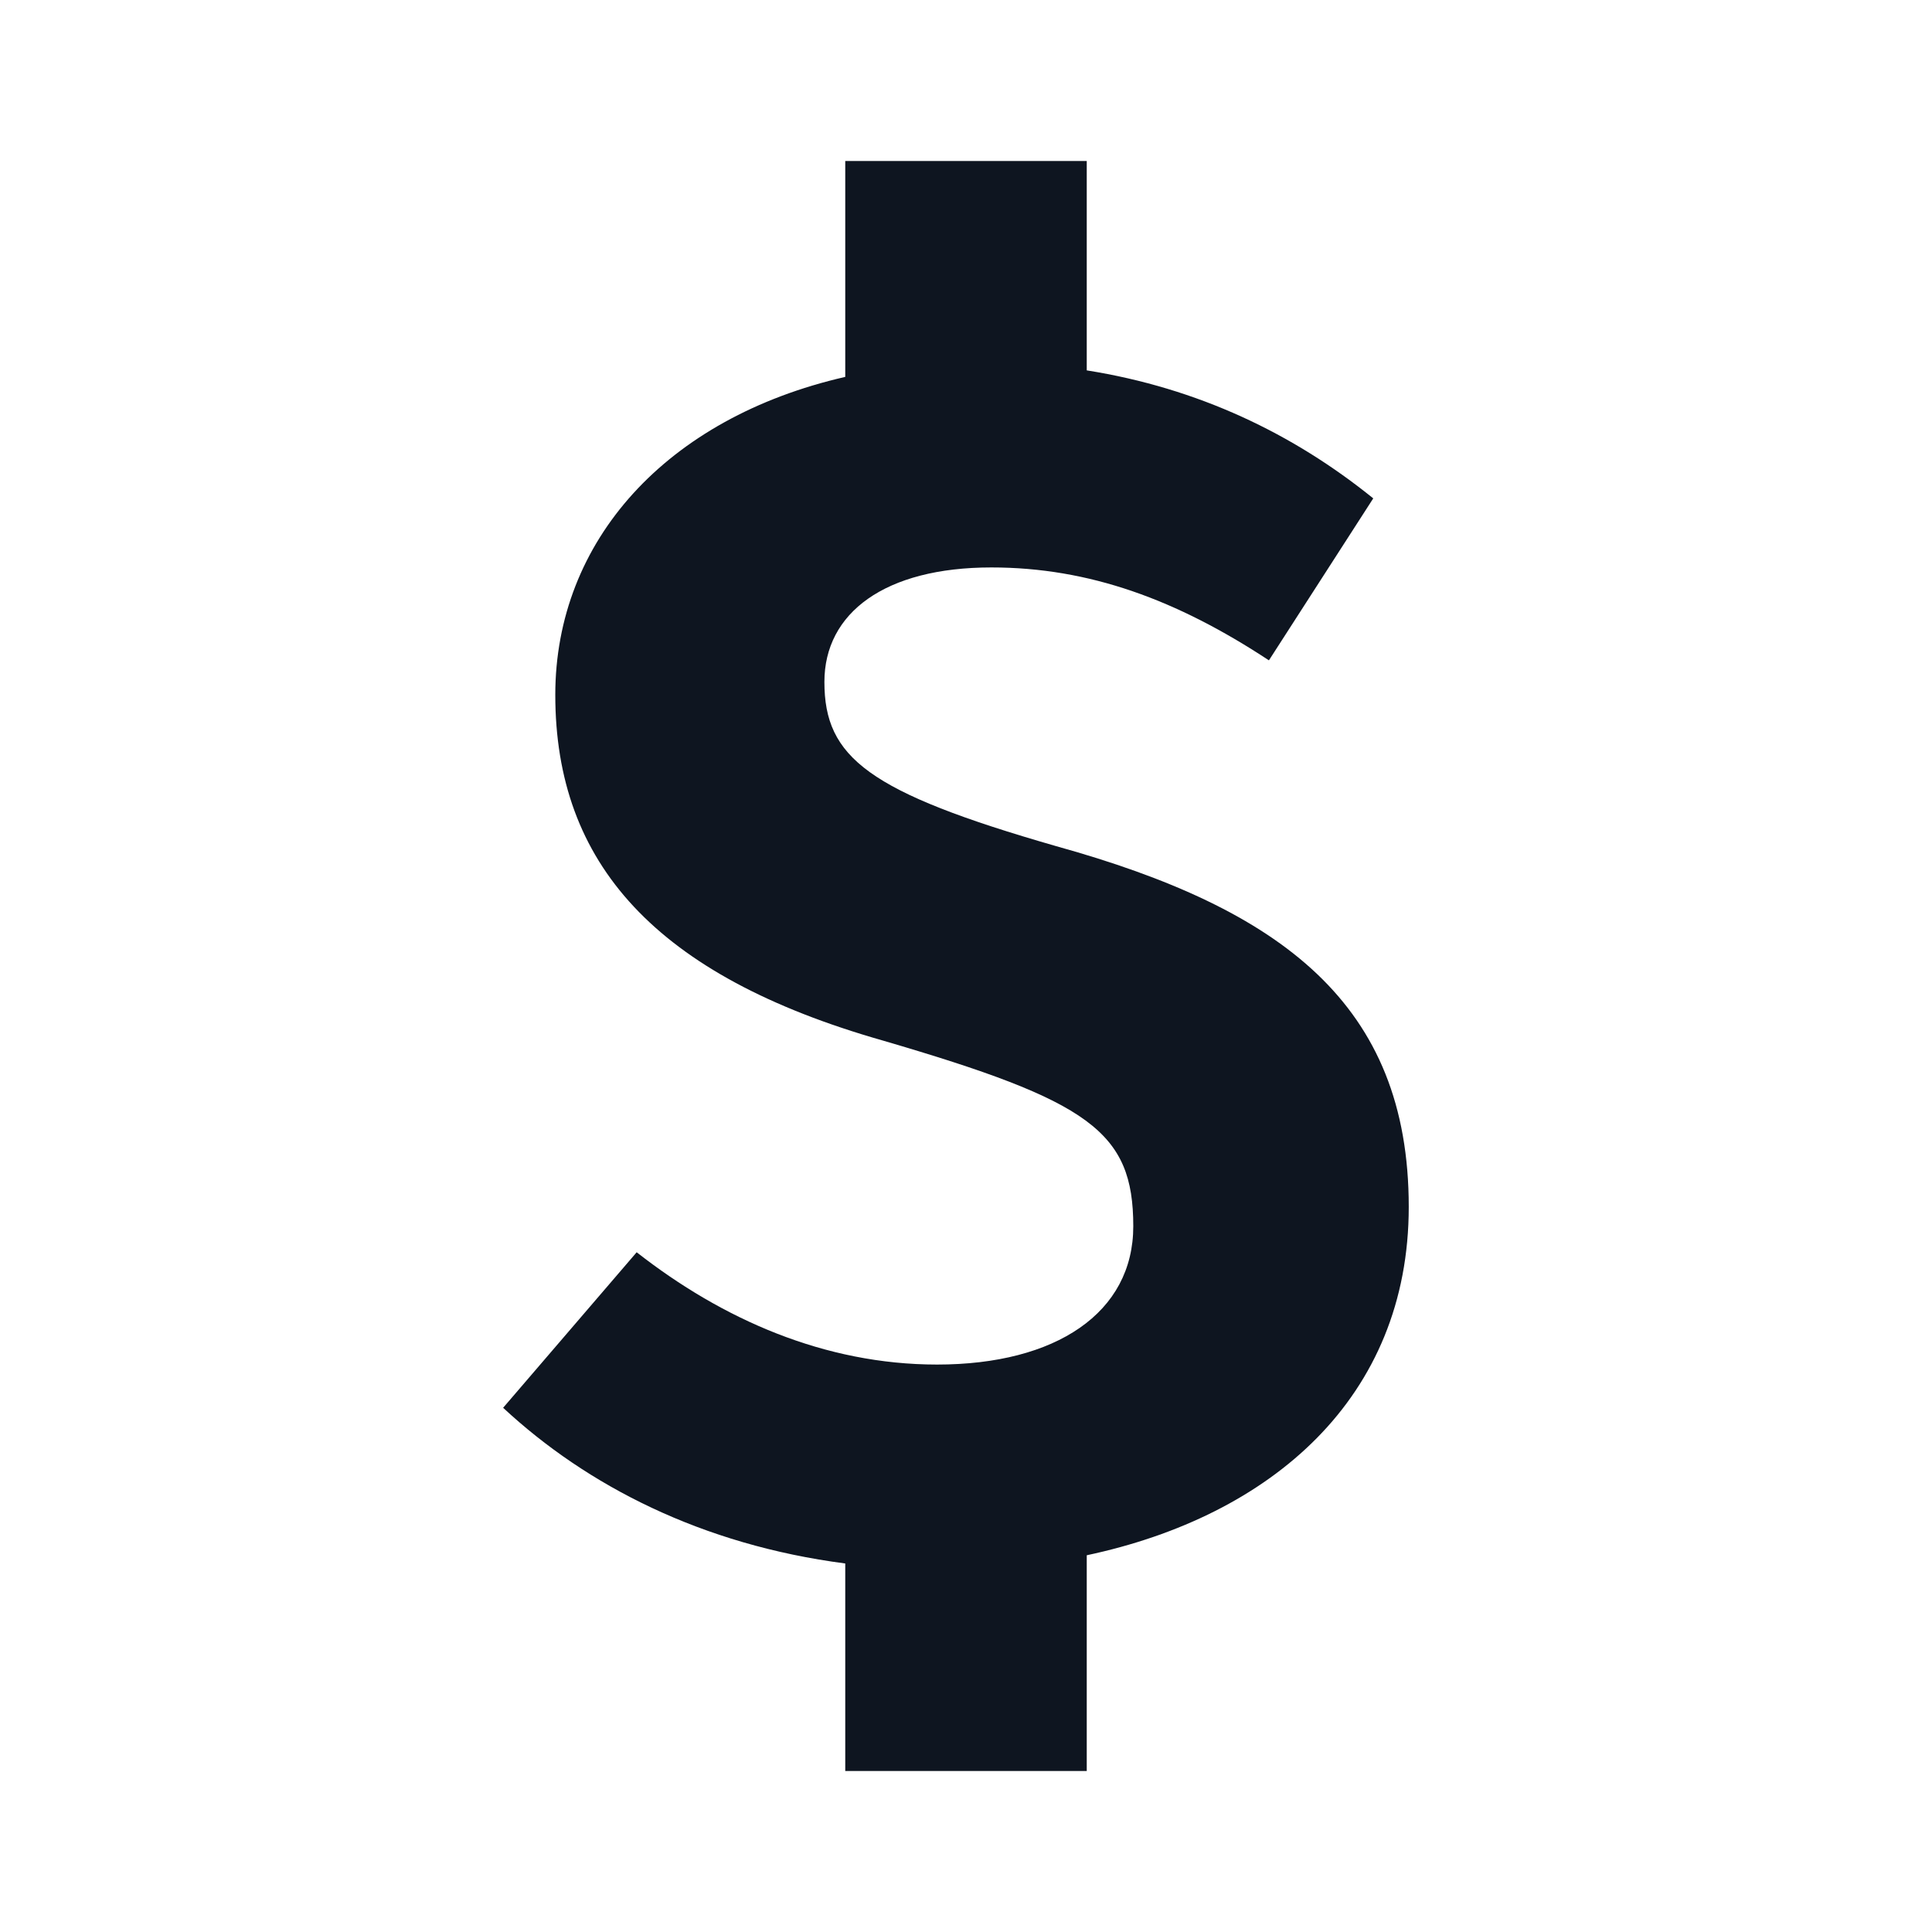 <svg width="24" height="24" viewBox="0 0 24 24" fill="none" xmlns="http://www.w3.org/2000/svg">
<path d="M10.5 2H13.5V4.601C14.885 4.821 16.064 5.387 17.059 6.191L15.763 8.203C14.622 7.452 13.534 7.049 12.315 7.049C10.993 7.049 10.241 7.613 10.241 8.471C10.241 9.411 10.786 9.84 13.119 10.511C15.918 11.289 17.5 12.47 17.5 14.992C17.5 17.362 15.795 18.832 13.5 19.32V22H10.5V19.422C8.718 19.19 7.292 18.456 6.25 17.488L7.909 15.556C8.971 16.387 10.241 16.951 11.641 16.951C13.119 16.951 14.078 16.307 14.078 15.233C14.078 14.053 13.534 13.677 10.967 12.926C8.142 12.121 6.898 10.725 6.898 8.632C6.898 6.718 8.278 5.191 10.5 4.682V2Z" fill="#0E1520"/>
</svg>
